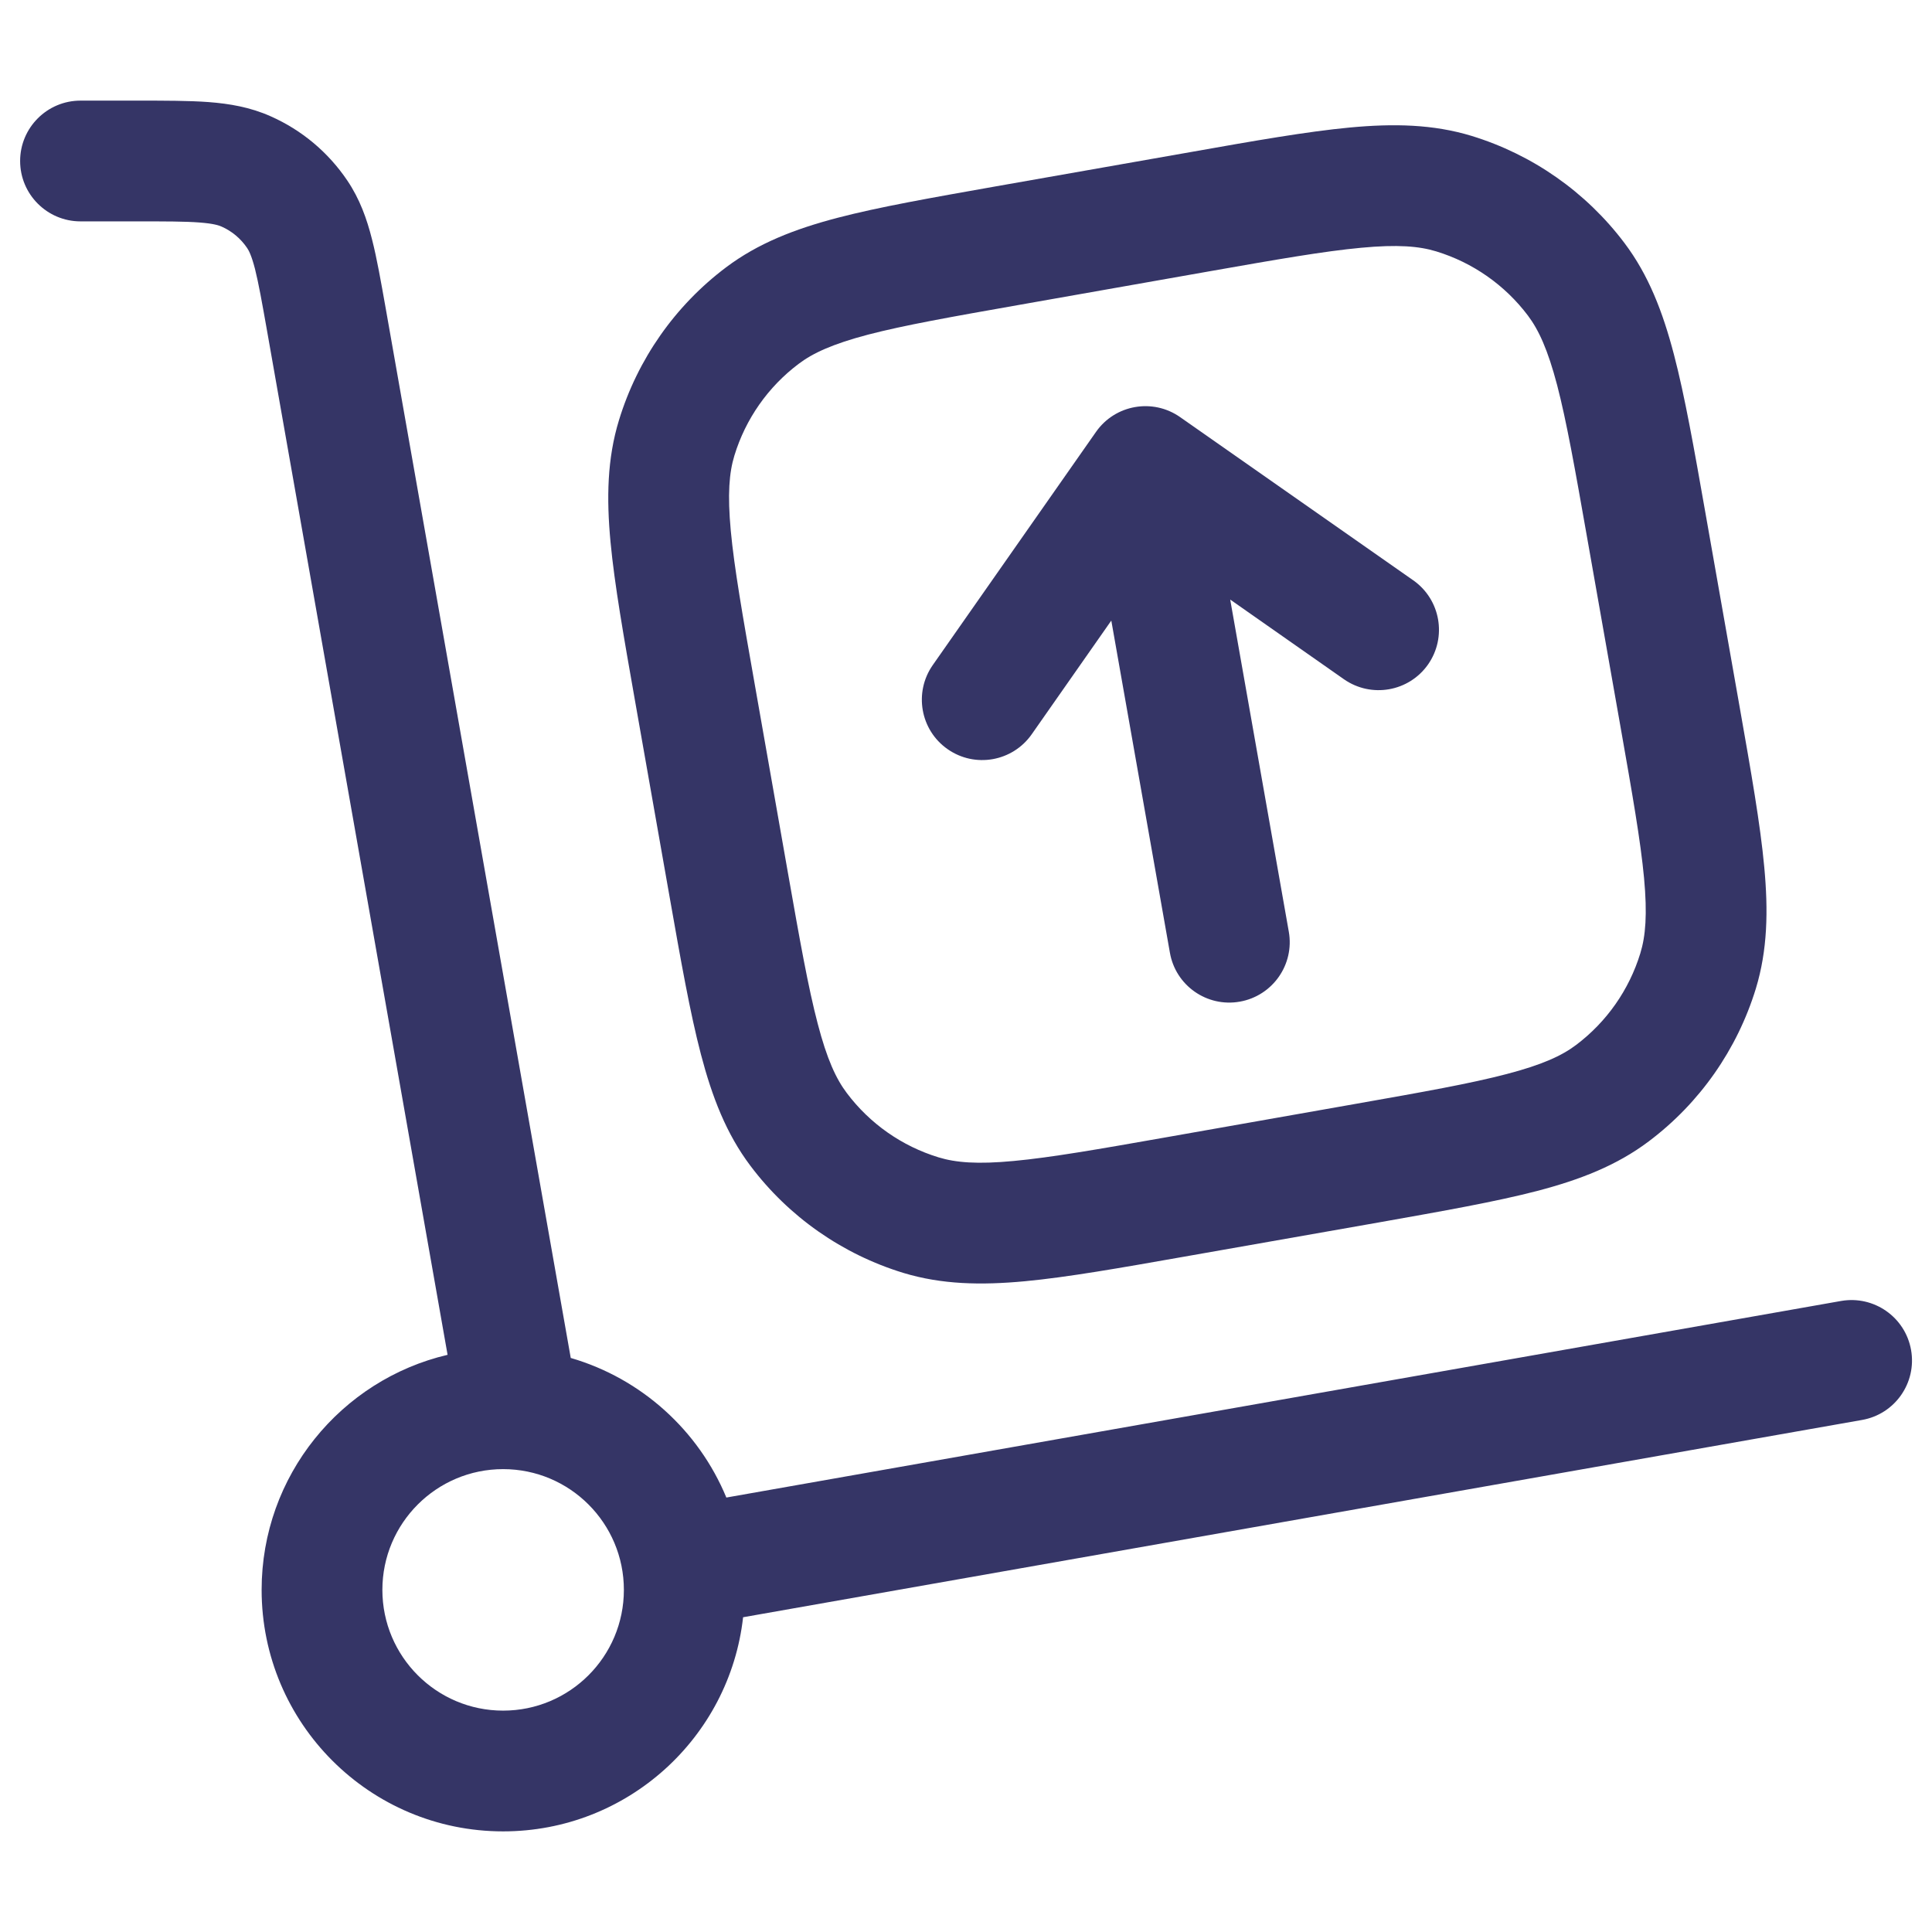 <svg width="24" height="24" viewBox="0 0 24 24" fill="none" xmlns="http://www.w3.org/2000/svg">
<path fill-rule="evenodd" clip-rule="evenodd" d="M1.693 2.75C2.062 2.75 2.298 2.75 2.479 2.764C2.65 2.777 2.717 2.799 2.753 2.815C2.882 2.872 2.991 2.964 3.07 3.081C3.092 3.113 3.125 3.176 3.168 3.342C3.212 3.518 3.254 3.75 3.318 4.113L5.56 16.83C4.236 17.141 3.25 18.331 3.25 19.75C3.25 21.407 4.593 22.75 6.25 22.75C7.792 22.75 9.063 21.587 9.231 20.09L23.132 17.639C23.54 17.567 23.812 17.178 23.74 16.77C23.668 16.362 23.279 16.09 22.871 16.161L9.023 18.603C8.678 17.769 7.967 17.124 7.09 16.869L4.791 3.828C4.732 3.497 4.682 3.209 4.621 2.972C4.557 2.719 4.47 2.473 4.314 2.242C4.078 1.892 3.749 1.616 3.363 1.445C3.108 1.331 2.851 1.288 2.591 1.268C2.347 1.25 2.055 1.25 1.719 1.25L1 1.25C0.586 1.25 0.25 1.586 0.25 2C0.25 2.414 0.586 2.75 1 2.75L1.693 2.75ZM6.25 21.25C5.422 21.25 4.75 20.578 4.75 19.75C4.75 18.922 5.422 18.25 6.25 18.25C7.079 18.25 7.75 18.922 7.75 19.75C7.75 20.578 7.079 21.25 6.25 21.25Z" fill="#353566"/>
<path d="M13.805 7.709L12.816 9.122C12.578 9.461 12.111 9.544 11.771 9.306C11.432 9.069 11.35 8.601 11.587 8.262L13.615 5.365C13.852 5.026 14.32 4.944 14.659 5.181L17.556 7.209C17.895 7.447 17.977 7.914 17.74 8.254C17.502 8.593 17.035 8.675 16.695 8.438L15.282 7.448L16.01 11.574C16.082 11.982 15.809 12.371 15.401 12.443C14.993 12.515 14.604 12.243 14.533 11.835L13.805 7.709Z" fill="#353566"/>
<path fill-rule="evenodd" clip-rule="evenodd" d="M14.791 1.889L12.365 2.316C11.564 2.458 10.919 2.571 10.403 2.706C9.873 2.845 9.416 3.022 9.018 3.322C8.386 3.798 7.92 4.463 7.689 5.22C7.543 5.697 7.533 6.186 7.584 6.732C7.634 7.263 7.748 7.908 7.889 8.709L8.317 11.136C8.458 11.936 8.572 12.582 8.707 13.097C8.846 13.627 9.022 14.084 9.322 14.482C9.798 15.115 10.463 15.58 11.22 15.812C11.697 15.957 12.186 15.967 12.732 15.916C13.263 15.866 13.909 15.752 14.709 15.611L17.136 15.184C17.936 15.042 18.582 14.928 19.097 14.794C19.628 14.655 20.084 14.478 20.482 14.178C21.115 13.702 21.58 13.037 21.812 12.28C21.957 11.803 21.967 11.314 21.916 10.768C21.867 10.237 21.753 9.592 21.612 8.791L21.184 6.364C21.043 5.564 20.929 4.918 20.794 4.403C20.655 3.872 20.479 3.416 20.179 3.018C19.702 2.385 19.037 1.92 18.28 1.688C17.803 1.543 17.314 1.533 16.768 1.584C16.238 1.634 15.592 1.747 14.791 1.889ZM9.921 4.52C10.098 4.386 10.343 4.273 10.783 4.157C11.232 4.04 11.817 3.936 12.657 3.788L15.02 3.371C15.86 3.223 16.445 3.121 16.907 3.078C17.361 3.035 17.63 3.058 17.842 3.123C18.296 3.262 18.695 3.541 18.981 3.921C19.114 4.098 19.227 4.342 19.343 4.783C19.46 5.232 19.564 5.817 19.712 6.657L20.129 9.02C20.277 9.86 20.38 10.445 20.423 10.907C20.465 11.361 20.442 11.629 20.377 11.841C20.238 12.296 19.959 12.694 19.58 12.98C19.403 13.114 19.158 13.227 18.717 13.342C18.268 13.46 17.683 13.564 16.844 13.712L14.48 14.129C13.641 14.277 13.055 14.379 12.593 14.422C12.14 14.465 11.871 14.442 11.659 14.377C11.204 14.238 10.806 13.959 10.52 13.579C10.386 13.402 10.273 13.158 10.158 12.717C10.04 12.268 9.936 11.683 9.788 10.843L9.372 8.48C9.224 7.64 9.121 7.055 9.078 6.593C9.036 6.139 9.058 5.871 9.123 5.659C9.262 5.204 9.541 4.806 9.921 4.52Z" fill="#353566"/>
</svg>
